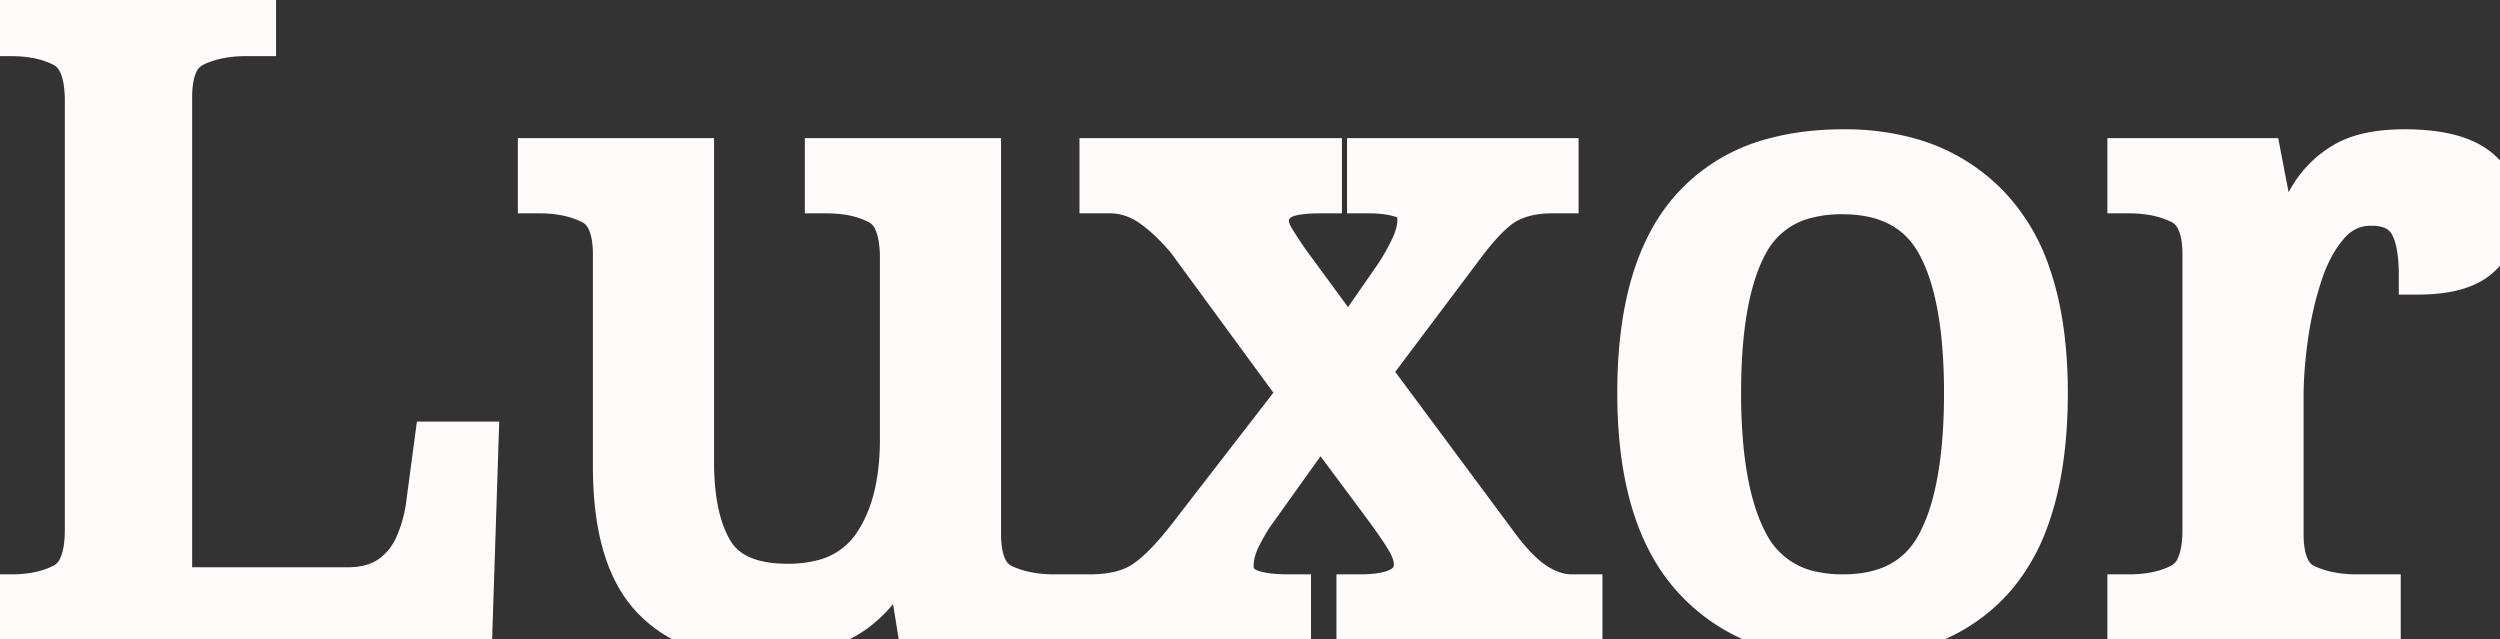 <svg width="99.085" height="25.34" viewBox="0 0 99.085 25.34" xmlns="http://www.w3.org/2000/svg"><rect x="0" y="0" width="99.085" height="25.34" fill="#333333" stroke="none"/><g id="svgGroup" stroke-linecap="round" fill-rule="evenodd" font-size="9pt" stroke="#fffbfb" stroke-width="0.4mm" fill="#fffbfb" style="stroke:#fffbfb;stroke-width:0.4mm;fill:#fffbfb"><path d="M 51.205 24.99 L 42.875 24.99 L 42.875 23.52 L 43.19 23.52 A 5.501 5.501 0 0 0 43.998 23.464 Q 44.424 23.401 44.775 23.266 A 2.71 2.71 0 0 0 45.22 23.047 Q 45.915 22.621 46.81 21.524 A 16.027 16.027 0 0 0 47.005 21.28 L 51.415 15.575 L 47.005 9.555 A 9.82 9.82 0 0 0 46.435 8.934 Q 46.142 8.643 45.857 8.418 A 4.932 4.932 0 0 0 45.518 8.172 A 2.839 2.839 0 0 0 44.574 7.764 A 2.637 2.637 0 0 0 43.995 7.7 L 43.54 7.7 L 43.54 6.23 L 52.43 6.23 L 52.43 7.7 L 52.325 7.7 A 7.473 7.473 0 0 0 51.81 7.716 Q 51.045 7.769 50.736 7.995 A 0.711 0.711 0 0 0 50.732 7.997 A 1.175 1.175 0 0 0 50.512 8.206 A 0.794 0.794 0 0 0 50.33 8.715 A 1.253 1.253 0 0 0 50.428 9.194 A 1.642 1.642 0 0 0 50.54 9.415 Q 50.701 9.683 50.964 10.074 A 31.663 31.663 0 0 0 51.135 10.325 L 53.445 13.475 L 55.265 10.85 Q 55.65 10.255 55.895 9.713 Q 56.14 9.17 56.14 8.715 A 1.11 1.11 0 0 0 56.098 8.397 Q 55.988 8.031 55.598 7.893 Q 55.166 7.739 54.568 7.708 A 6.088 6.088 0 0 0 54.25 7.7 L 54.145 7.7 L 54.145 6.23 L 61.81 6.23 L 61.81 7.7 L 61.495 7.7 Q 60.48 7.7 59.745 8.102 A 2.73 2.73 0 0 0 59.307 8.411 Q 58.877 8.772 58.361 9.416 A 14.947 14.947 0 0 0 57.96 9.94 L 54.355 14.735 L 59.5 21.665 A 9.177 9.177 0 0 0 59.973 22.241 Q 60.22 22.517 60.458 22.727 A 3.611 3.611 0 0 0 60.952 23.1 A 3.074 3.074 0 0 0 61.546 23.387 A 2.27 2.27 0 0 0 62.3 23.52 L 62.755 23.52 L 62.755 24.99 L 53.725 24.99 L 53.725 23.52 L 53.9 23.52 A 5.703 5.703 0 0 0 54.614 23.479 Q 55.352 23.386 55.697 23.076 A 0.91 0.91 0 0 0 56 22.365 A 1.35 1.35 0 0 0 55.95 22.011 Q 55.885 21.773 55.738 21.508 A 5.474 5.474 0 0 0 55.572 21.233 Q 55.287 20.785 54.724 20.024 A 50.012 50.012 0 0 0 54.67 19.95 L 52.325 16.8 L 49.875 20.23 A 5.766 5.766 0 0 0 49.599 20.634 Q 49.466 20.847 49.334 21.094 A 10.222 10.222 0 0 0 49.245 21.263 A 3.11 3.11 0 0 0 49.03 21.788 A 2.241 2.241 0 0 0 48.93 22.435 Q 48.93 22.929 49.324 23.191 A 1.194 1.194 0 0 0 49.438 23.258 A 1.756 1.756 0 0 0 49.795 23.39 Q 50.287 23.52 51.1 23.52 L 51.205 23.52 L 51.205 24.99 Z M 24.255 18.48 L 24.255 10.08 A 4.265 4.265 0 0 0 24.208 9.42 Q 24.066 8.517 23.496 8.173 A 1.289 1.289 0 0 0 23.397 8.12 A 4.026 4.026 0 0 0 22.282 7.771 A 5.454 5.454 0 0 0 21.385 7.7 L 21.28 7.7 L 21.28 6.23 L 27.545 6.23 L 27.545 18.305 A 10.872 10.872 0 0 0 27.62 19.628 Q 27.786 20.974 28.315 21.84 Q 29.085 23.1 31.22 23.1 A 5.378 5.378 0 0 0 32.526 22.952 A 3.369 3.369 0 0 0 34.58 21.542 Q 35.63 19.985 35.63 17.43 L 35.63 10.22 A 4.95 4.95 0 0 0 35.584 9.517 Q 35.47 8.725 35.072 8.341 A 1.207 1.207 0 0 0 34.79 8.138 Q 33.987 7.719 32.864 7.701 A 6.35 6.35 0 0 0 32.76 7.7 L 32.655 7.7 L 32.655 6.23 L 38.92 6.23 L 38.92 21.175 A 4.246 4.246 0 0 0 38.967 21.834 Q 39.107 22.719 39.661 23.055 A 1.252 1.252 0 0 0 39.777 23.118 A 4.123 4.123 0 0 0 40.836 23.443 A 5.631 5.631 0 0 0 41.79 23.52 L 41.895 23.52 L 41.895 24.99 L 36.33 24.99 L 35.875 22.155 L 35.7 22.155 A 8.433 8.433 0 0 1 34.969 23.272 Q 34.155 24.311 33.18 24.728 A 7.71 7.71 0 0 1 30.689 25.317 A 9.172 9.172 0 0 1 30.03 25.34 Q 27.265 25.34 25.76 23.713 Q 24.283 22.116 24.256 18.615 A 17.013 17.013 0 0 1 24.255 18.48 Z M 18.76 24.99 L 0 24.99 L 0 23.52 L 0.455 23.52 Q 1.581 23.52 2.393 23.129 A 3.296 3.296 0 0 0 2.485 23.083 A 1.322 1.322 0 0 0 3.067 22.453 Q 3.325 21.912 3.325 21 L 3.325 3.99 A 4.95 4.95 0 0 0 3.279 3.287 Q 3.165 2.495 2.767 2.111 A 1.207 1.207 0 0 0 2.485 1.908 Q 1.682 1.489 0.559 1.471 A 6.35 6.35 0 0 0 0.455 1.47 L 0 1.47 L 0 0 L 10.185 0 L 10.185 1.47 L 9.73 1.47 Q 8.575 1.47 7.718 1.89 A 1.342 1.342 0 0 0 7.076 2.586 Q 6.86 3.077 6.86 3.85 L 6.86 23.24 L 13.755 23.24 A 3.814 3.814 0 0 0 14.458 23.179 Q 14.87 23.102 15.199 22.926 A 2.128 2.128 0 0 0 15.453 22.768 Q 16.1 22.295 16.415 21.56 A 5.937 5.937 0 0 0 16.786 20.377 A 5.373 5.373 0 0 0 16.835 20.09 L 17.185 17.465 L 19.005 17.465 L 18.76 24.99 Z M 94.395 24.99 L 84.28 24.99 L 84.28 23.52 L 84.385 23.52 Q 85.511 23.52 86.323 23.129 A 3.296 3.296 0 0 0 86.415 23.083 A 1.322 1.322 0 0 0 86.997 22.453 Q 87.255 21.912 87.255 21 L 87.255 10.08 A 4.265 4.265 0 0 0 87.208 9.42 Q 87.066 8.517 86.496 8.173 A 1.289 1.289 0 0 0 86.397 8.12 A 4.026 4.026 0 0 0 85.282 7.771 A 5.454 5.454 0 0 0 84.385 7.7 L 84.28 7.7 L 84.28 6.23 L 89.67 6.23 L 90.335 9.695 L 90.51 9.695 Q 90.965 8.645 91.49 7.77 Q 92.015 6.895 92.89 6.387 A 3.275 3.275 0 0 1 93.675 6.068 Q 94.064 5.962 94.531 5.916 A 7.847 7.847 0 0 1 95.305 5.88 A 8.913 8.913 0 0 1 96.309 5.933 Q 97.491 6.067 98.158 6.545 A 2.131 2.131 0 0 1 99.067 8.1 A 2.948 2.948 0 0 1 99.085 8.435 A 2.553 2.553 0 0 1 98.925 9.353 A 2.292 2.292 0 0 1 98.332 10.22 Q 97.627 10.876 96.044 10.917 A 8.294 8.294 0 0 1 95.83 10.92 Q 95.83 9.485 95.41 8.838 A 1.342 1.342 0 0 0 94.628 8.274 Q 94.34 8.19 93.975 8.19 Q 92.995 8.19 92.33 8.96 A 4.864 4.864 0 0 0 91.686 9.928 A 6.699 6.699 0 0 0 91.28 10.92 Q 90.895 12.11 90.72 13.388 A 20.827 20.827 0 0 0 90.6 14.455 Q 90.545 15.109 90.545 15.68 L 90.545 21.175 A 4.246 4.246 0 0 0 90.592 21.834 Q 90.732 22.719 91.286 23.055 A 1.252 1.252 0 0 0 91.402 23.118 A 4.123 4.123 0 0 0 92.461 23.443 A 5.631 5.631 0 0 0 93.415 23.52 L 94.395 23.52 L 94.395 24.99 Z M 70.416 25.014 A 9.528 9.528 0 0 0 72.975 25.34 A 13.32 13.32 0 0 0 73.246 25.337 Q 74.547 25.311 75.639 25.028 A 6.674 6.674 0 0 0 79.117 22.925 A 7.349 7.349 0 0 0 80.391 20.747 Q 81.2 18.65 81.2 15.575 A 18.304 18.304 0 0 0 81.068 13.314 Q 80.899 11.958 80.513 10.853 A 7.445 7.445 0 0 0 79.03 8.277 A 6.982 6.982 0 0 0 75.639 6.203 A 9.593 9.593 0 0 0 73.08 5.88 A 13.298 13.298 0 0 0 72.711 5.885 Q 71.436 5.92 70.365 6.203 A 6.668 6.668 0 0 0 66.938 8.277 Q 64.855 10.675 64.855 15.575 Q 64.855 20.51 67.025 22.925 A 6.974 6.974 0 0 0 70.416 25.014 Z M 73.045 23.52 Q 75.67 23.52 76.738 21.508 A 7.442 7.442 0 0 0 77.334 19.94 Q 77.739 18.426 77.796 16.29 A 26.876 26.876 0 0 0 77.805 15.575 A 22.801 22.801 0 0 0 77.719 13.525 Q 77.532 11.463 76.939 10.136 A 5.767 5.767 0 0 0 76.72 9.695 Q 75.635 7.735 73.01 7.735 A 5.466 5.466 0 0 0 71.589 7.908 A 3.529 3.529 0 0 0 69.317 9.695 Q 68.351 11.47 68.26 14.852 A 26.801 26.801 0 0 0 68.25 15.575 A 22.941 22.941 0 0 0 68.336 17.629 Q 68.529 19.775 69.16 21.154 A 6.001 6.001 0 0 0 69.335 21.507 A 3.621 3.621 0 0 0 71.935 23.417 A 5.652 5.652 0 0 0 73.045 23.52 Z" vector-effect="non-scaling-stroke"/></g></svg>